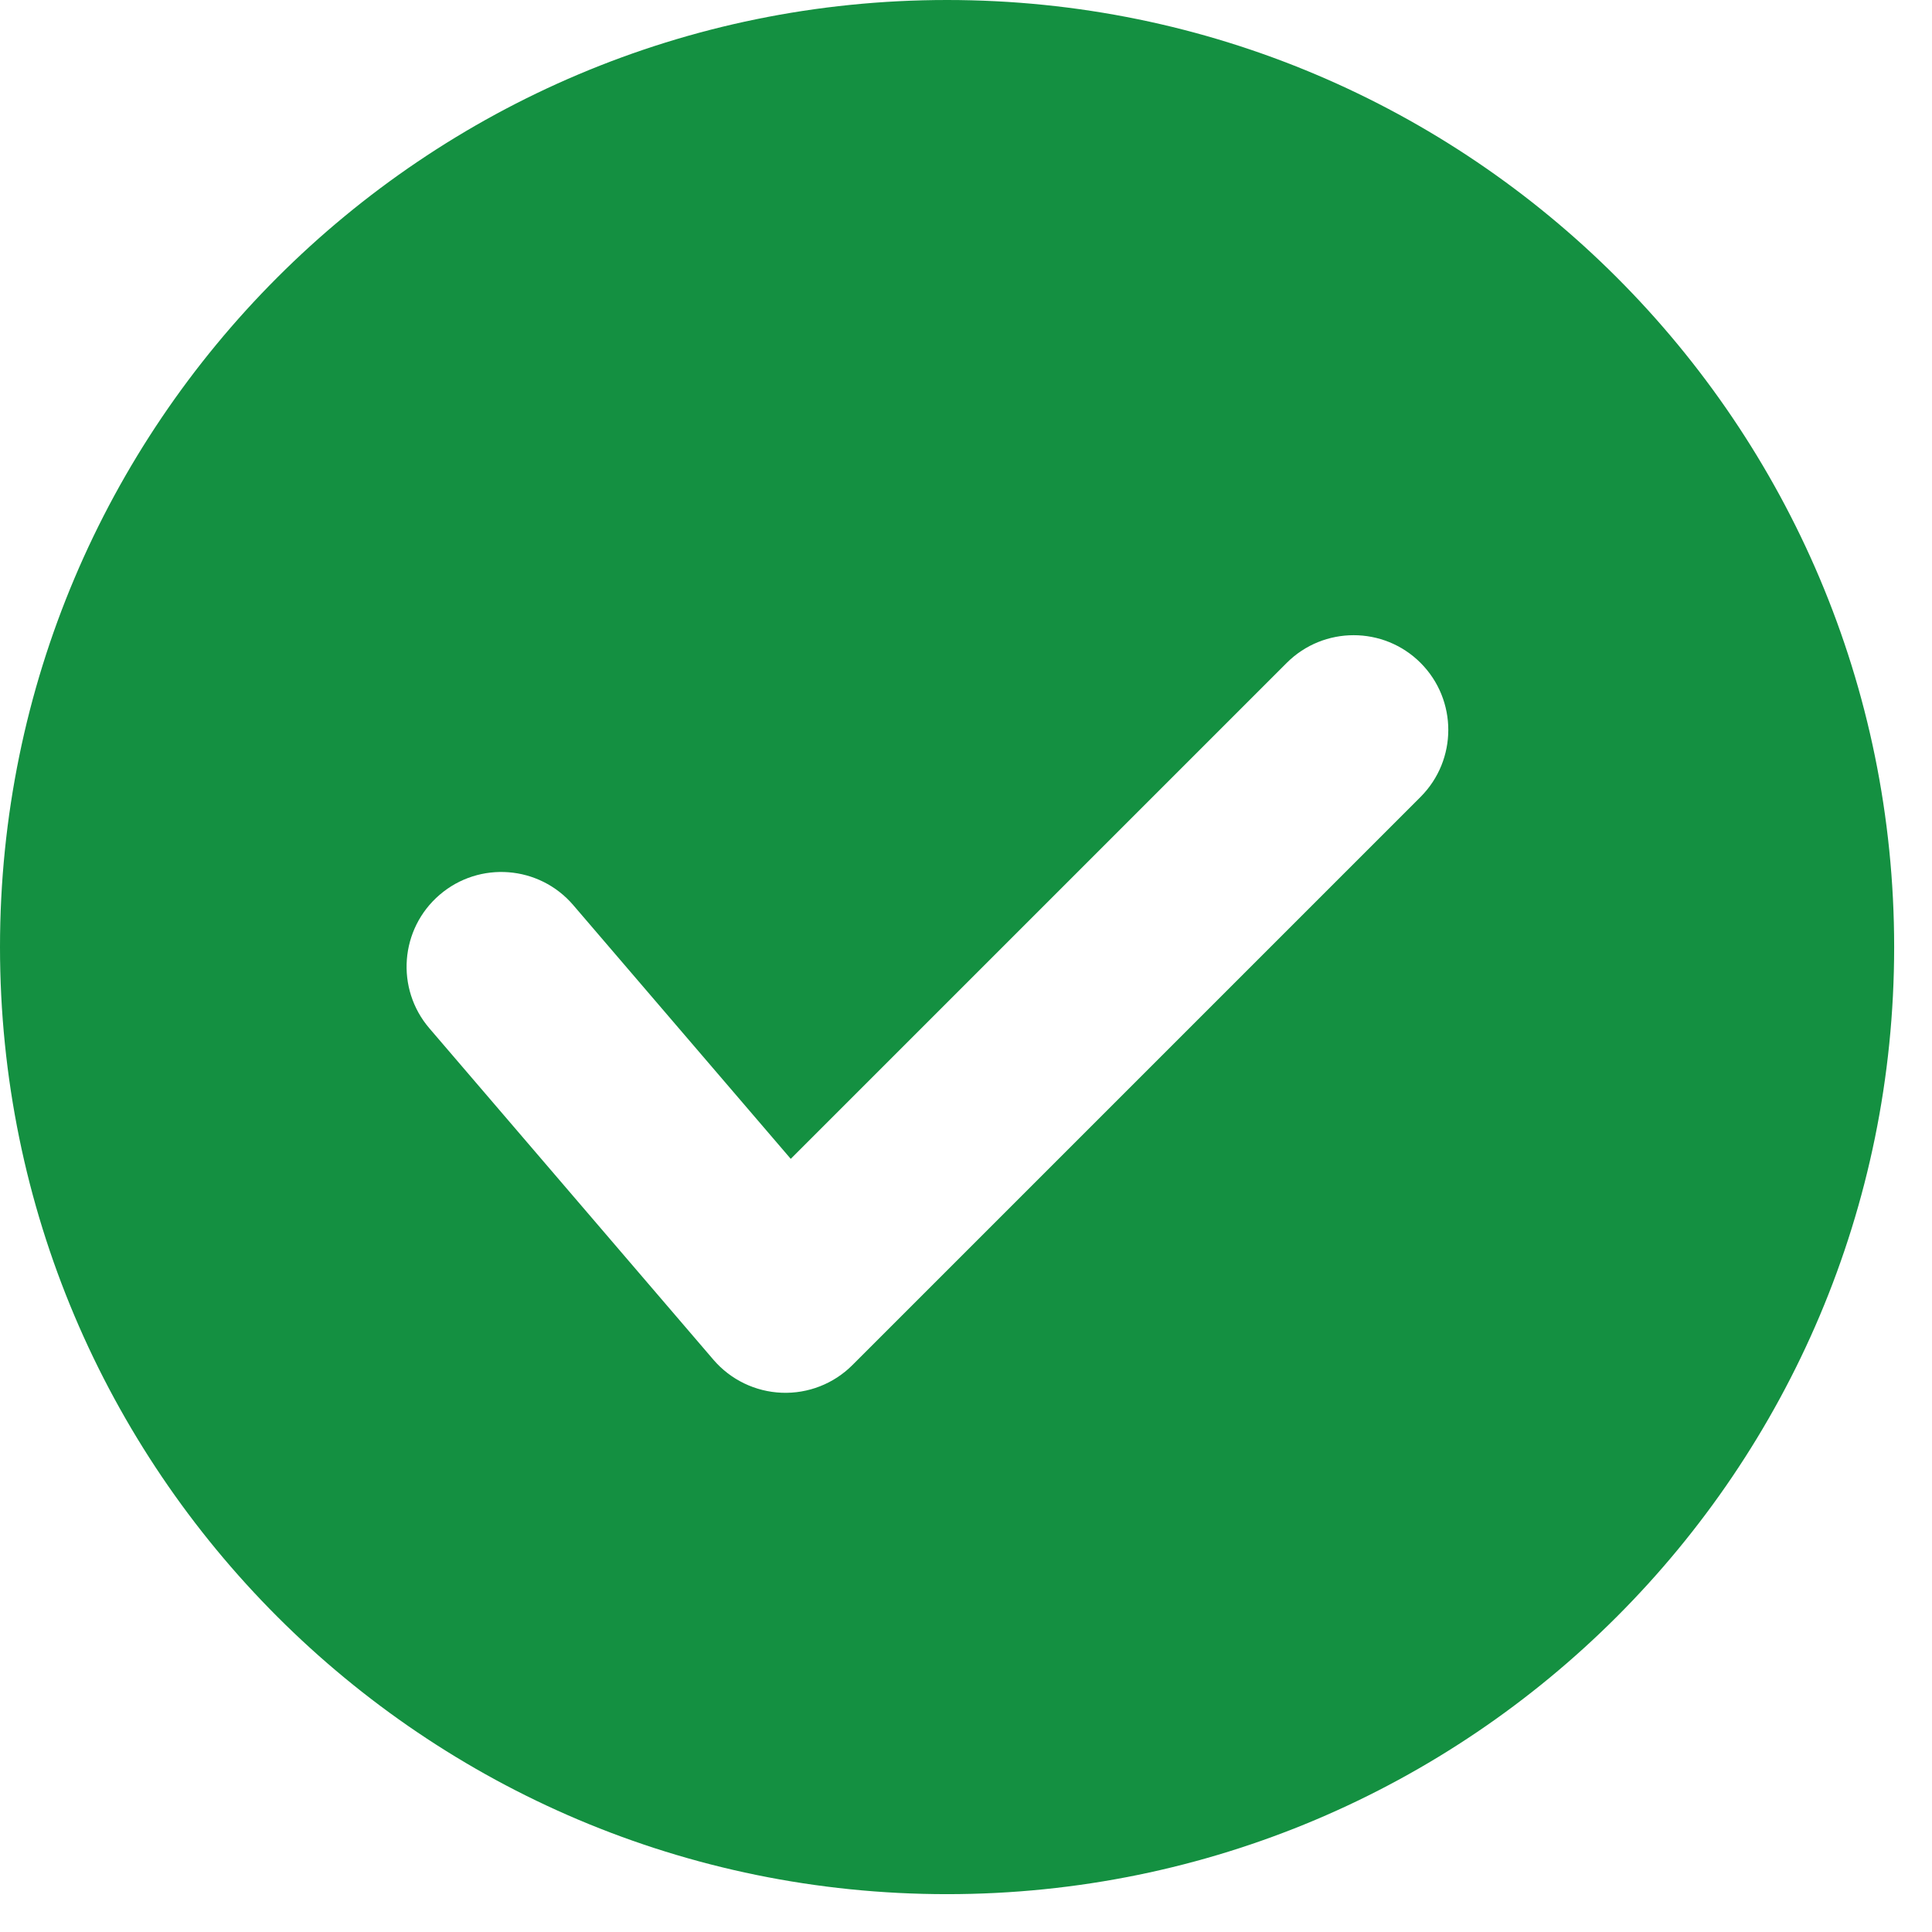 <svg preserveAspectRatio="none" width="100%" height="100%" overflow="visible" style="display: block;" viewBox="0 0 17 17" fill="none" xmlns="http://www.w3.org/2000/svg">
<path id="Icon" fill-rule="evenodd" clip-rule="evenodd" d="M8.333 16.667C12.936 16.667 16.667 12.936 16.667 8.333C16.667 3.731 12.936 0 8.333 0C3.731 0 0 3.731 0 8.333C0 12.936 3.731 16.667 8.333 16.667ZM12.5 7.012C12.825 6.686 12.825 6.159 12.5 5.833C12.175 5.508 11.647 5.508 11.322 5.833L6.958 10.197L5.044 7.964C4.744 7.614 4.218 7.574 3.869 7.873C3.519 8.173 3.479 8.699 3.778 9.048L6.278 11.965C6.429 12.141 6.647 12.246 6.879 12.255C7.111 12.264 7.336 12.176 7.5 12.012L12.5 7.012Z" fill="#149041"/>
</svg>
